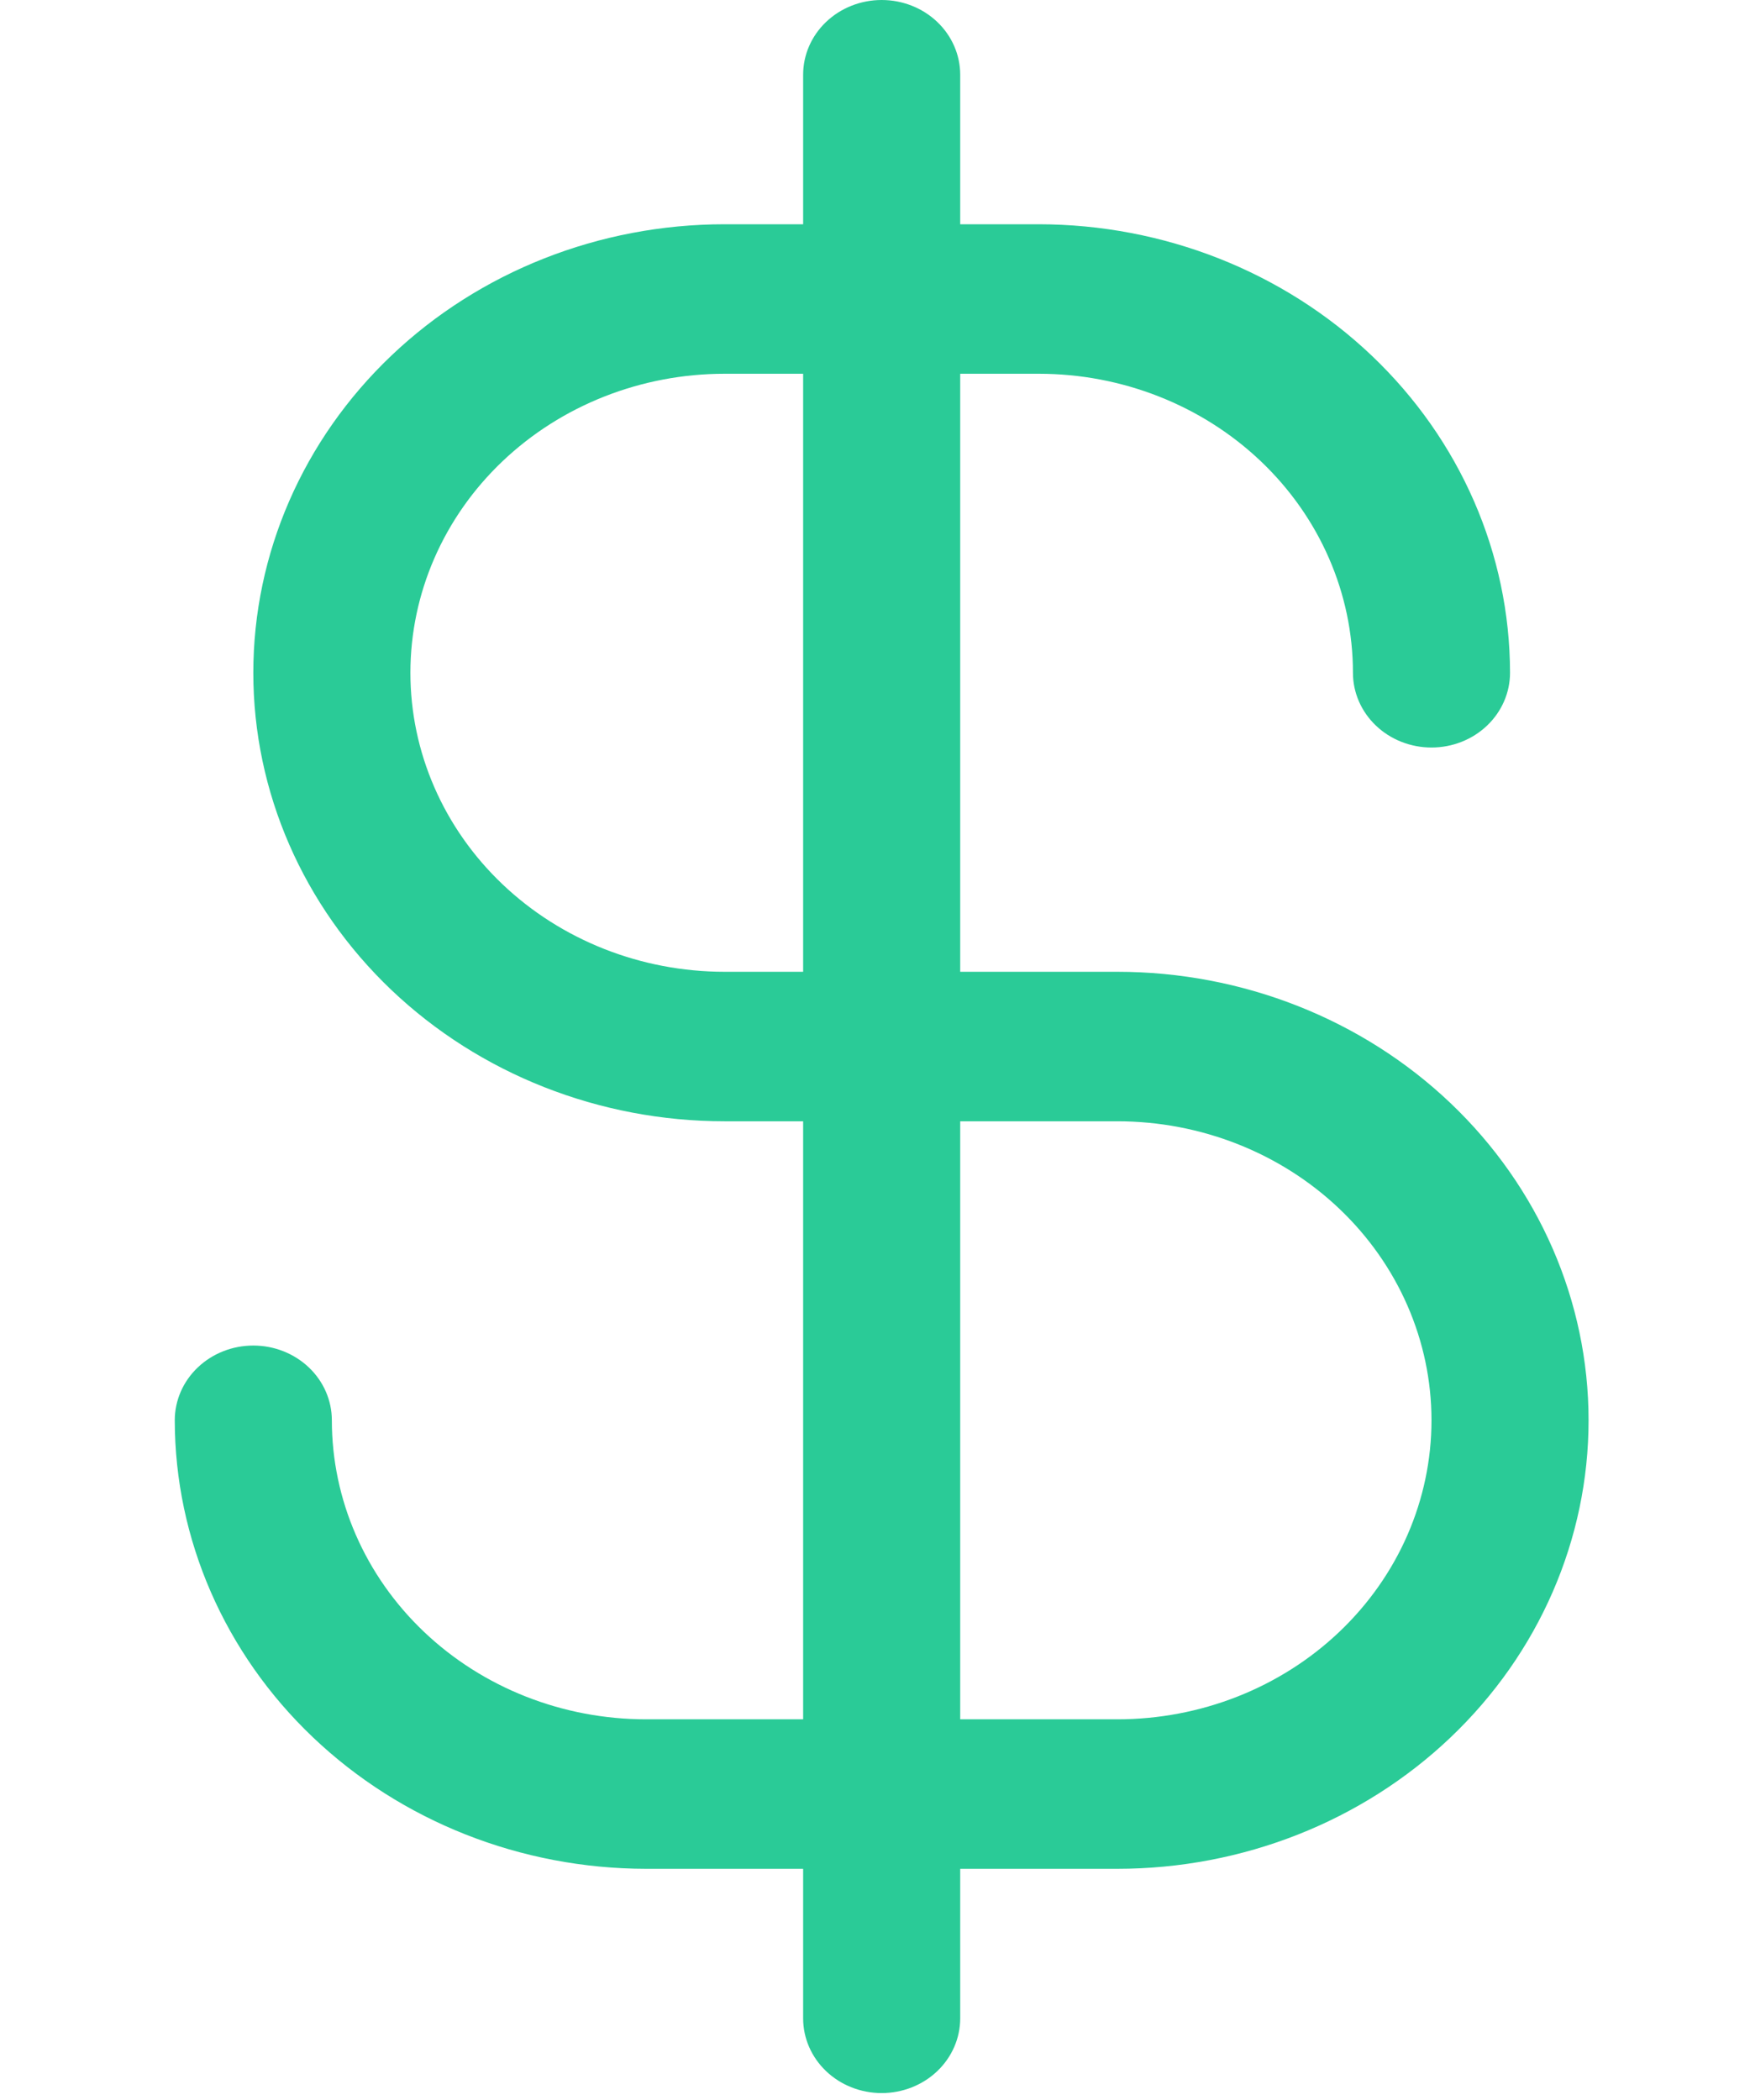 <svg width="100" height="120" viewBox="0 0 100 147" fill="none" xmlns="http://www.w3.org/2000/svg">
<path d="M66.961 68.025H55.965V26.163H61.463C67.296 26.163 72.89 28.369 77.014 32.294C81.139 36.219 83.456 41.543 83.456 47.094C83.456 48.482 84.035 49.813 85.066 50.794C86.097 51.776 87.496 52.327 88.954 52.327C90.412 52.327 91.811 51.776 92.842 50.794C93.873 49.813 94.452 48.482 94.452 47.094C94.443 38.77 90.964 30.789 84.78 24.903C78.595 19.017 70.21 15.707 61.463 15.698H55.965V5.233C55.965 3.845 55.386 2.514 54.355 1.533C53.324 0.551 51.925 0 50.467 0C49.009 0 47.61 0.551 46.579 1.533C45.548 2.514 44.969 3.845 44.969 5.233V15.698H39.471C30.721 15.698 22.331 19.006 16.144 24.894C9.957 30.782 6.482 38.767 6.482 47.094C6.482 55.421 9.957 63.407 16.144 69.295C22.331 75.183 30.721 78.49 39.471 78.49H44.969V120.352H33.973C28.14 120.352 22.546 118.147 18.422 114.221C14.297 110.296 11.98 104.972 11.98 99.421C11.98 98.033 11.401 96.702 10.37 95.721C9.339 94.74 7.94 94.188 6.482 94.188C5.024 94.188 3.625 94.74 2.594 95.721C1.563 96.702 0.984 98.033 0.984 99.421C0.993 107.745 4.471 115.726 10.656 121.612C16.841 127.498 25.226 130.808 33.973 130.817H44.969V141.283C44.969 142.67 45.548 144.001 46.579 144.983C47.61 145.964 49.009 146.515 50.467 146.515C51.925 146.515 53.324 145.964 54.355 144.983C55.386 144.001 55.965 142.67 55.965 141.283V130.817H66.961C75.71 130.817 84.101 127.509 90.288 121.621C96.475 115.734 99.95 107.748 99.95 99.421C99.95 91.094 96.475 83.109 90.288 77.221C84.101 71.333 75.71 68.025 66.961 68.025ZM39.471 68.025C33.638 68.025 28.044 65.82 23.92 61.894C19.795 57.969 17.478 52.645 17.478 47.094C17.478 41.543 19.795 36.219 23.92 32.294C28.044 28.369 33.638 26.163 39.471 26.163H44.969V68.025H39.471ZM66.961 120.352H55.965V78.49H66.961C72.794 78.49 78.388 80.695 82.512 84.621C86.637 88.546 88.954 93.87 88.954 99.421C88.954 104.972 86.637 110.296 82.512 114.221C78.388 118.147 72.794 120.352 66.961 120.352Z" fill="#2ACB97"/>
</svg>
